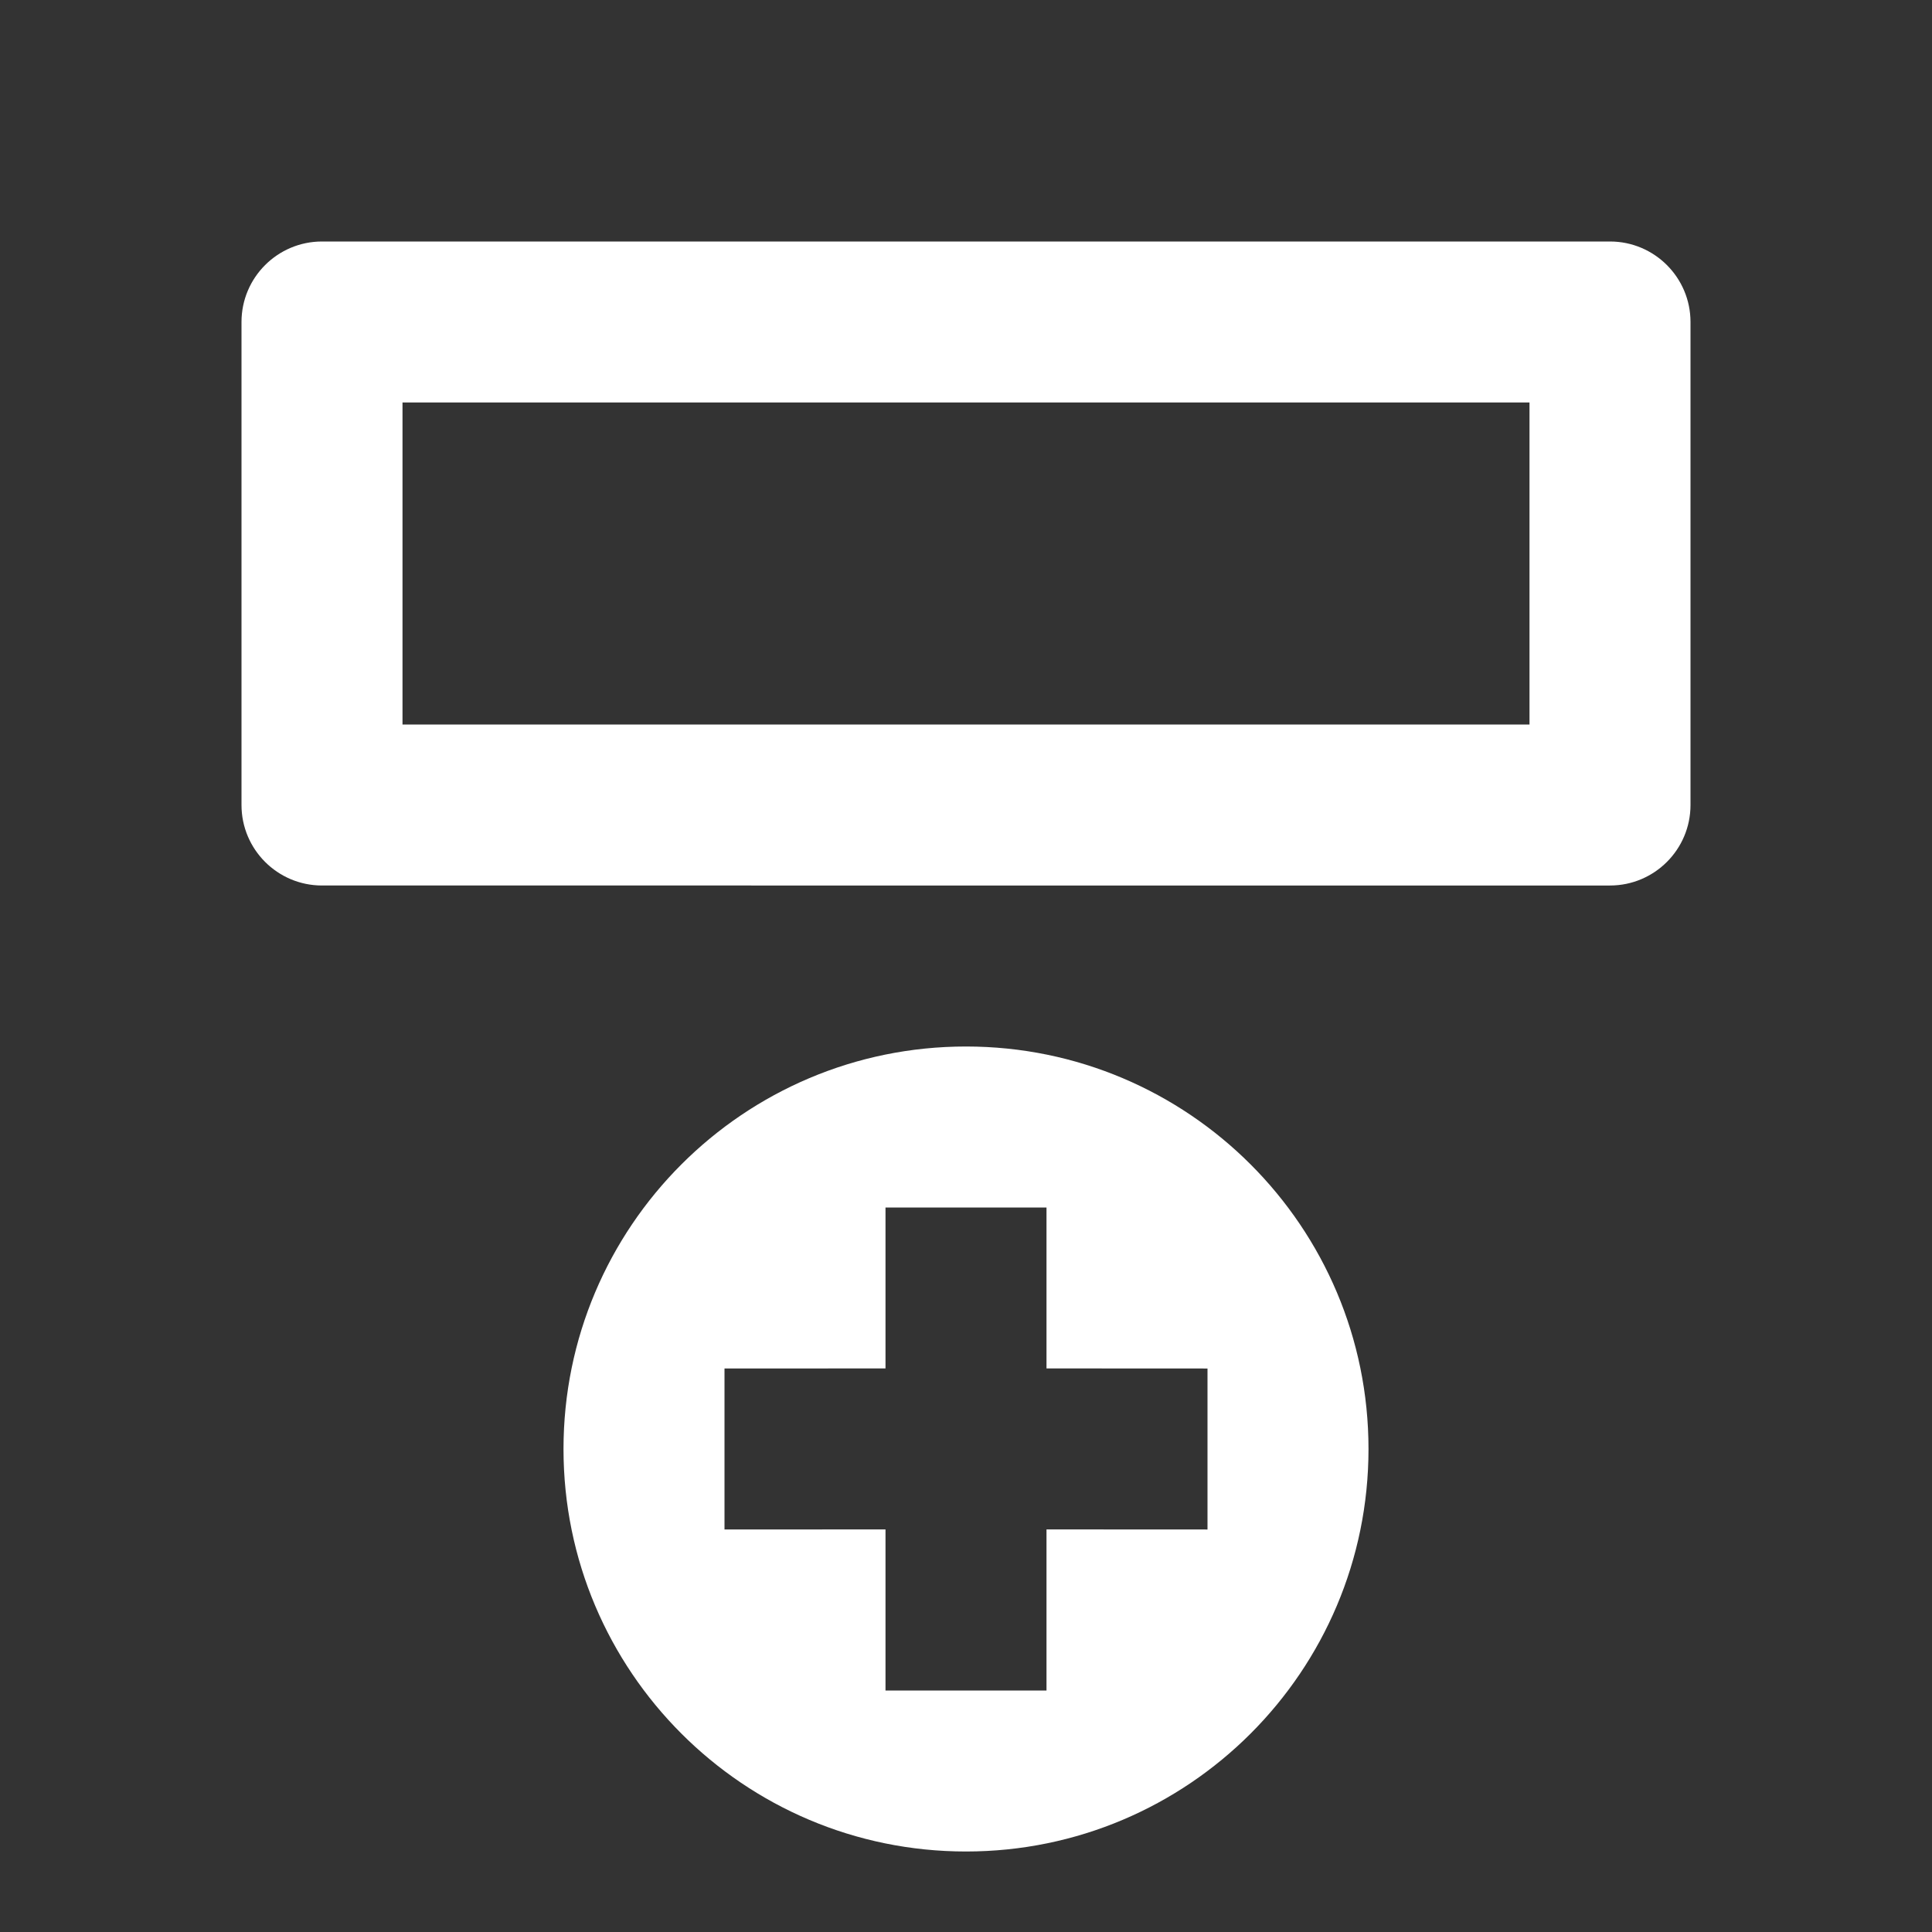 <svg xmlns="http://www.w3.org/2000/svg" viewBox="0 0 24 24">
    <rect x="0" y="0" width="24" height="24" fill="#333333" stroke="none"/>
    <g>
        <path fill="none" d="M0 0H24V24H0z"/>
        <path fill="#fff" d="M12 13c2.761 0 5 2.239 5 5s-2.239 5-5 5-5-2.239-5-5 2.239-5 5-5zm1 2h-2v1.999L9 17v2l2-.001V21h2v-2.001L15 19v-2l-2-.001V15zm7-12c.552 0 1 .448 1 1v6c0 .552-.448 1-1 1H4c-.552 0-1-.448-1-1V4c0-.552.448-1 1-1h16zM5 5v4h14V5H5z"/>
    </g>
</svg>
